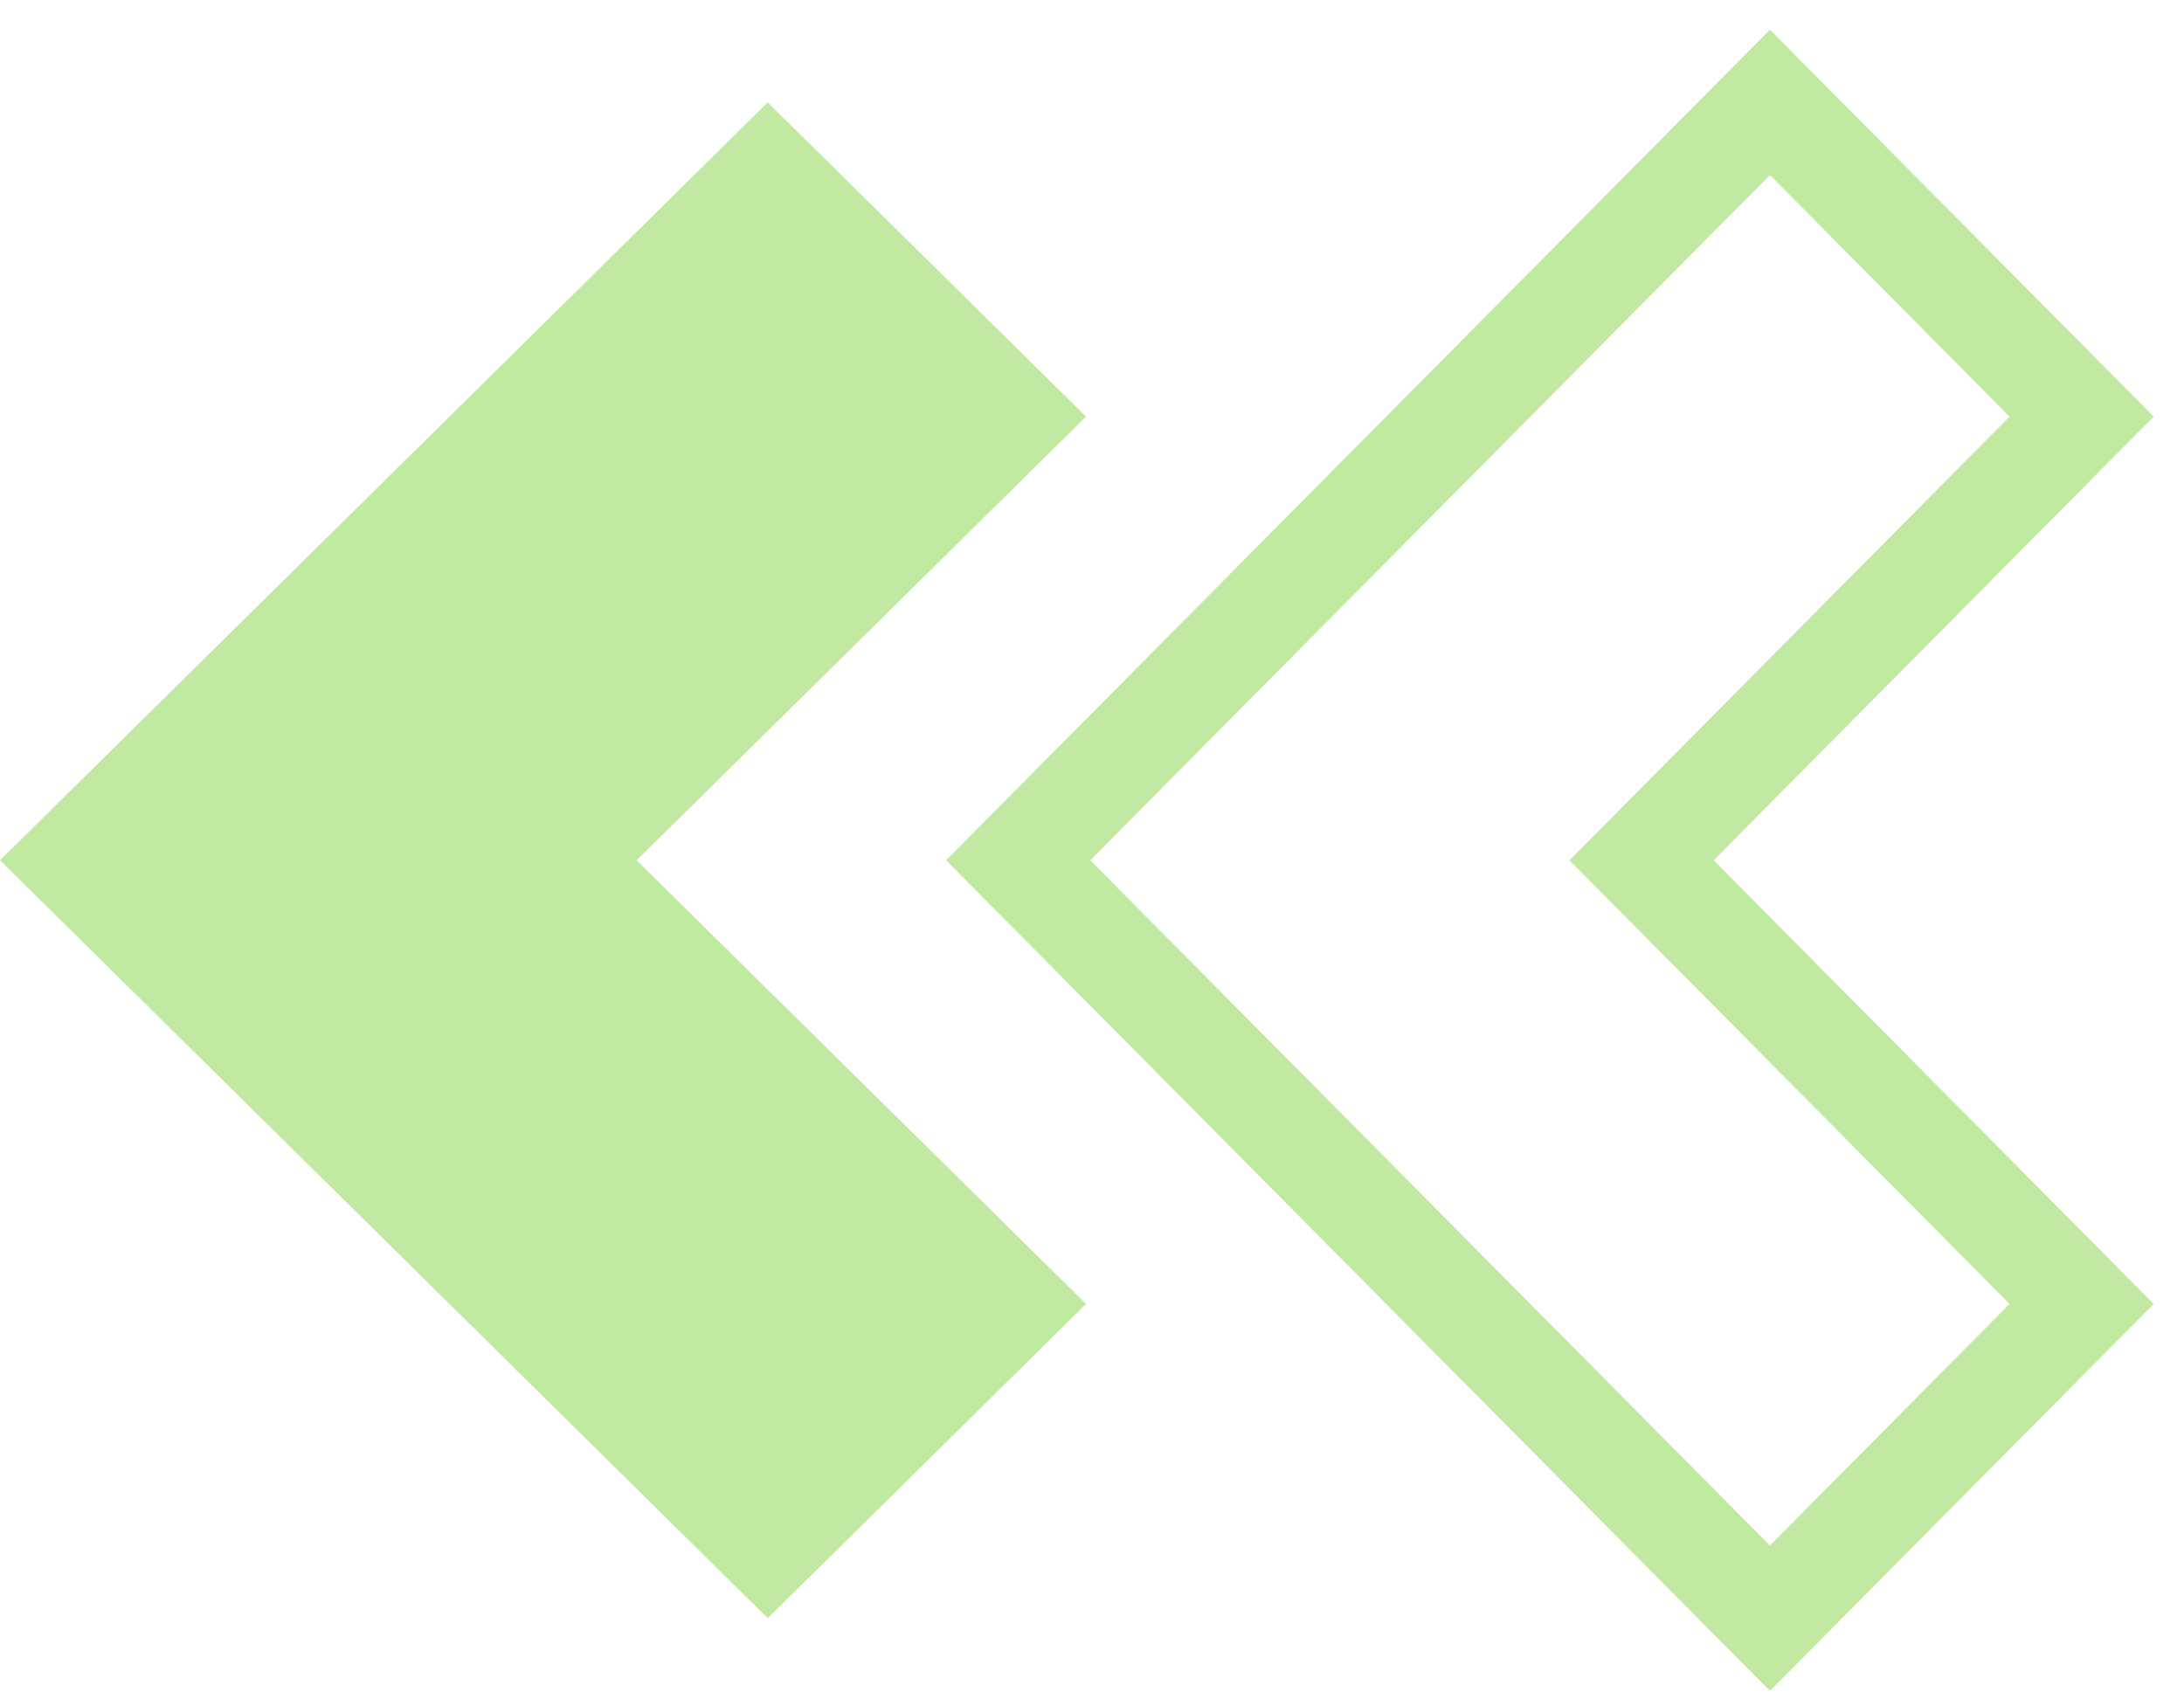 <svg width="64" height="50" viewBox="0 0 64 50" fill="none" xmlns="http://www.w3.org/2000/svg">
<g opacity="0.5">
<path d="M-9.70915e-07 25.212L22.498 47.424L31.826 38.214L18.657 25.212L31.826 12.21L22.498 3L-9.70915e-07 25.212Z" fill="#84D444"/>
<path d="M29.837 25.212L51.866 47.424L61 38.214L48.105 25.212L61 12.21L51.866 3L29.837 25.212Z" stroke="#84D444" stroke-width="3"/>
</g>
</svg>
